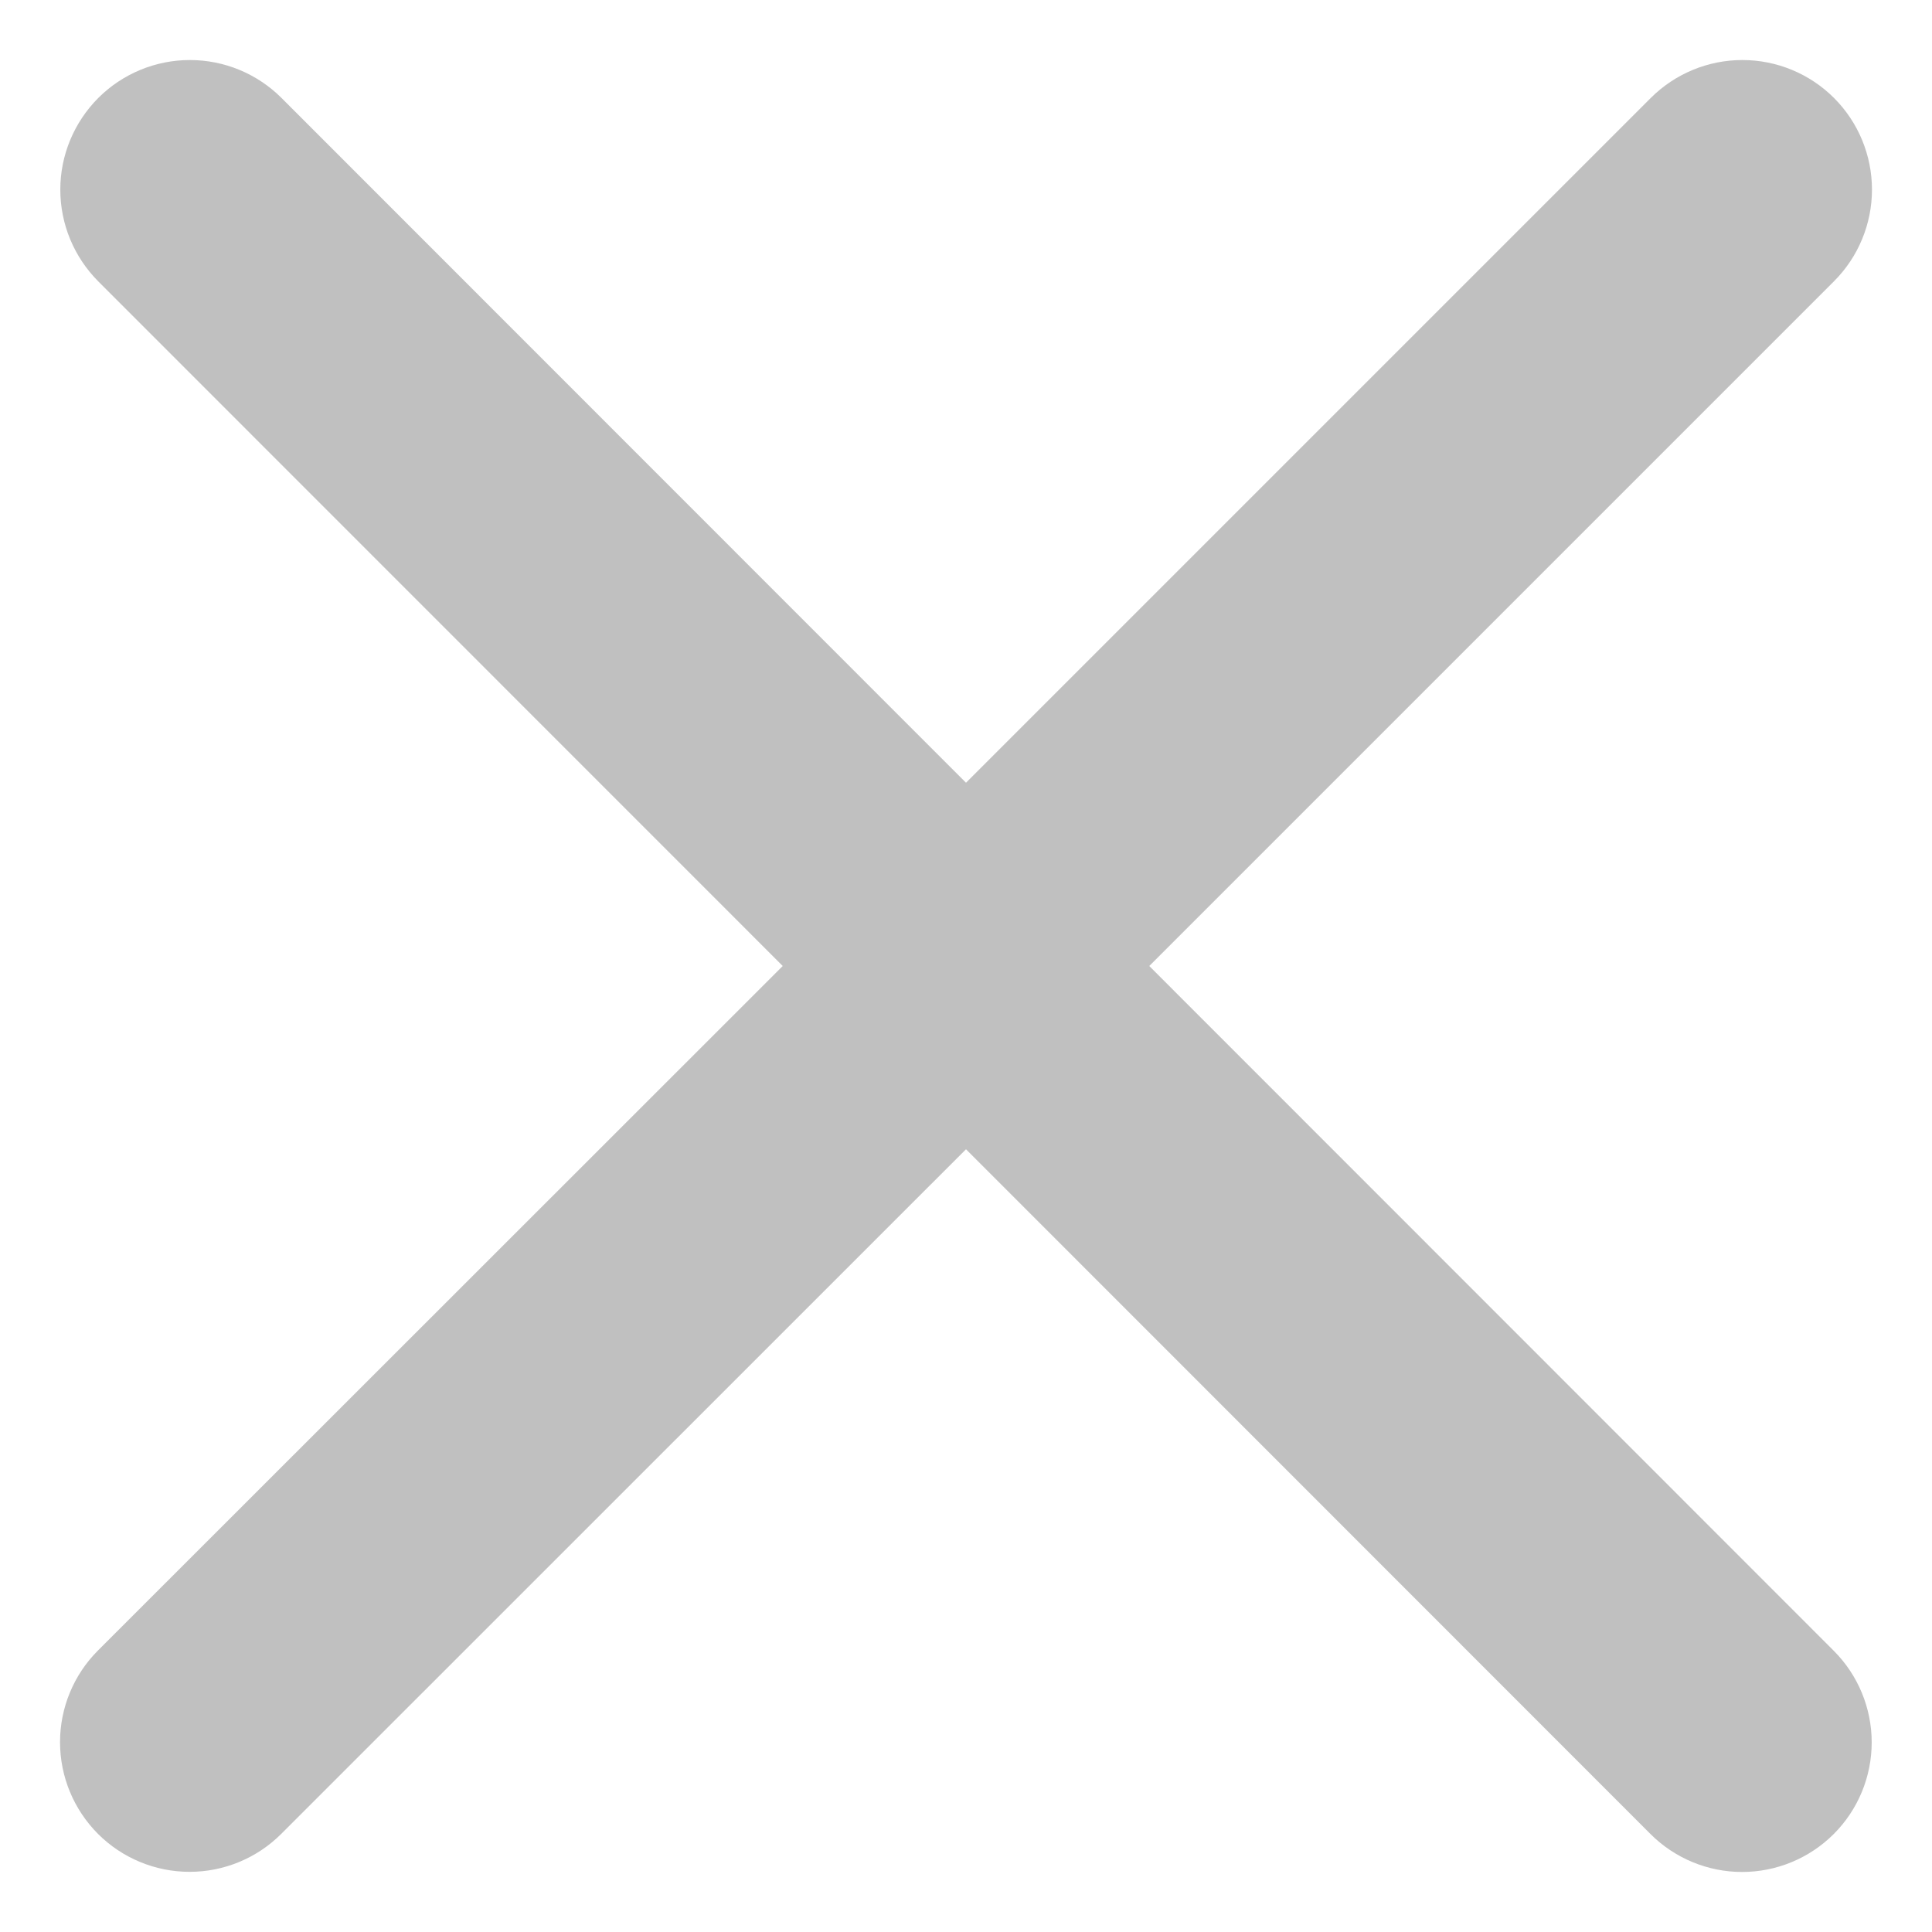 <svg width="14" height="14" viewBox="0 0 14 14" fill="none" xmlns="http://www.w3.org/2000/svg">
<path d="M13.288 11.962C13.464 12.138 13.563 12.377 13.563 12.626C13.563 12.875 13.464 13.114 13.288 13.29C13.112 13.466 12.873 13.565 12.624 13.565C12.375 13.565 12.136 13.466 11.96 13.29L7 8.328L2.038 13.289C1.862 13.465 1.623 13.564 1.374 13.564C1.125 13.564 0.886 13.465 0.71 13.289C0.534 13.112 0.435 12.874 0.435 12.624C0.435 12.375 0.534 12.136 0.71 11.96L5.672 7L0.712 2.039C0.536 1.862 0.437 1.624 0.437 1.374C0.437 1.125 0.536 0.887 0.712 0.71C0.888 0.534 1.127 0.435 1.376 0.435C1.625 0.435 1.864 0.534 2.04 0.71L7 5.672L11.962 0.71C12.138 0.534 12.377 0.435 12.626 0.435C12.875 0.435 13.114 0.534 13.29 0.71C13.466 0.886 13.565 1.125 13.565 1.374C13.565 1.623 13.466 1.862 13.29 2.038L8.328 7L13.288 11.962Z" fill="#C0C0C0"/>
</svg>

